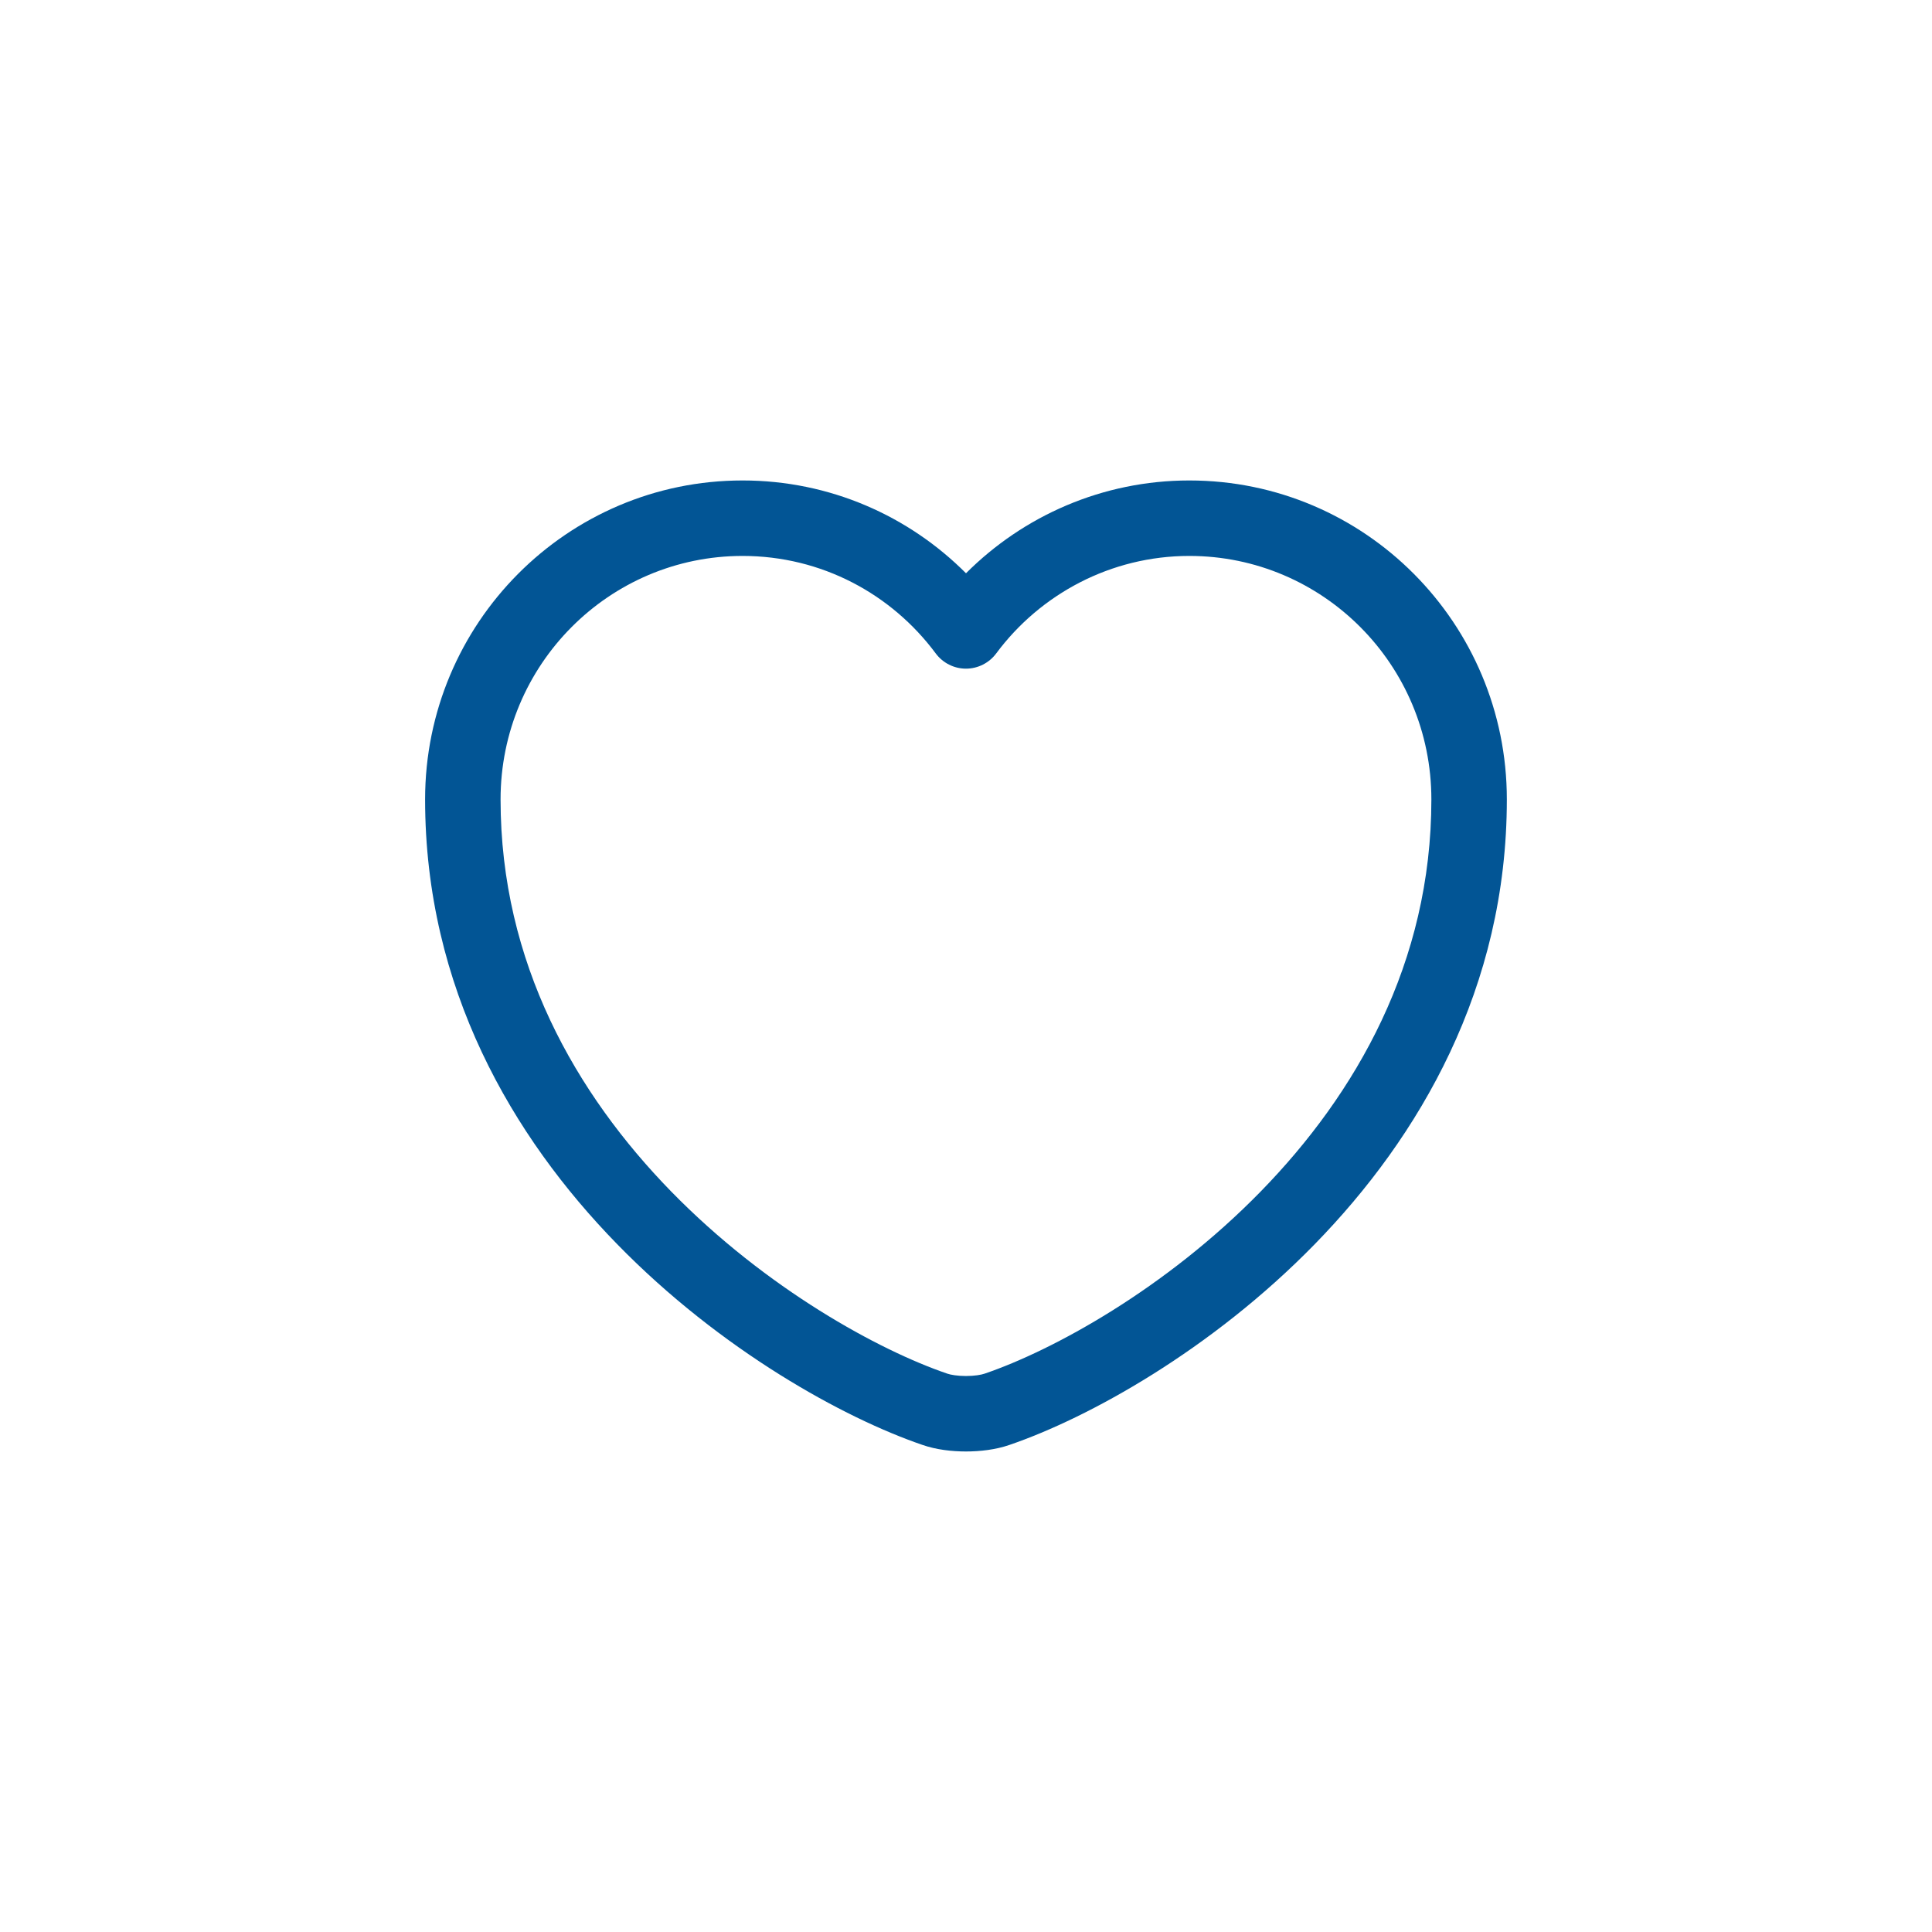 <svg width="32" height="32" viewBox="0 0 32 32" fill="none" xmlns="http://www.w3.org/2000/svg">
<g filter="url(#filter0_b_6864_49)">
<rect width="32" height="32" rx="5" fill="white" fill-opacity="0.8"/>
</g>
<path fill-rule="evenodd" clip-rule="evenodd" d="M12.299 9.208C10.089 9.208 8.291 11.009 8.291 13.241C8.291 15.95 9.542 18.12 11.115 19.733C12.697 21.353 14.566 22.368 15.685 22.75L15.691 22.752L15.691 22.752C15.745 22.771 15.857 22.791 15.999 22.791C16.142 22.791 16.254 22.771 16.308 22.752L16.314 22.75L16.314 22.75C17.433 22.368 19.302 21.353 20.883 19.733C22.457 18.12 23.708 15.95 23.708 13.241C23.708 11.009 21.91 9.208 19.699 9.208C18.398 9.208 17.23 9.841 16.501 10.822C16.383 10.981 16.197 11.075 15.999 11.075C15.802 11.075 15.616 10.981 15.498 10.822C14.768 9.84 13.609 9.208 12.299 9.208ZM7.041 13.241C7.041 10.324 9.393 7.958 12.299 7.958C13.747 7.958 15.053 8.546 16 9.495C16.948 8.546 18.259 7.958 19.699 7.958C22.606 7.958 24.958 10.324 24.958 13.241C24.958 16.366 23.508 18.833 21.778 20.606C20.056 22.37 18.019 23.488 16.721 23.932C16.492 24.012 16.23 24.041 15.999 24.041C15.768 24.041 15.507 24.012 15.278 23.932C13.98 23.488 11.942 22.37 10.221 20.606C8.49 18.833 7.041 16.366 7.041 13.241Z" fill="#025595"/>
<defs>
<filter id="filter0_b_6864_49" x="-20" y="-20" width="72" height="72" filterUnits="userSpaceOnUse" color-interpolation-filters="sRGB">
<feFlood flood-opacity="0" result="BackgroundImageFix"/>
<feGaussianBlur in="BackgroundImageFix" stdDeviation="10"/>
<feComposite in2="SourceAlpha" operator="in" result="effect1_backgroundBlur_6864_49"/>
<feBlend mode="normal" in="SourceGraphic" in2="effect1_backgroundBlur_6864_49" result="shape"/>
</filter>
</defs>
</svg>
